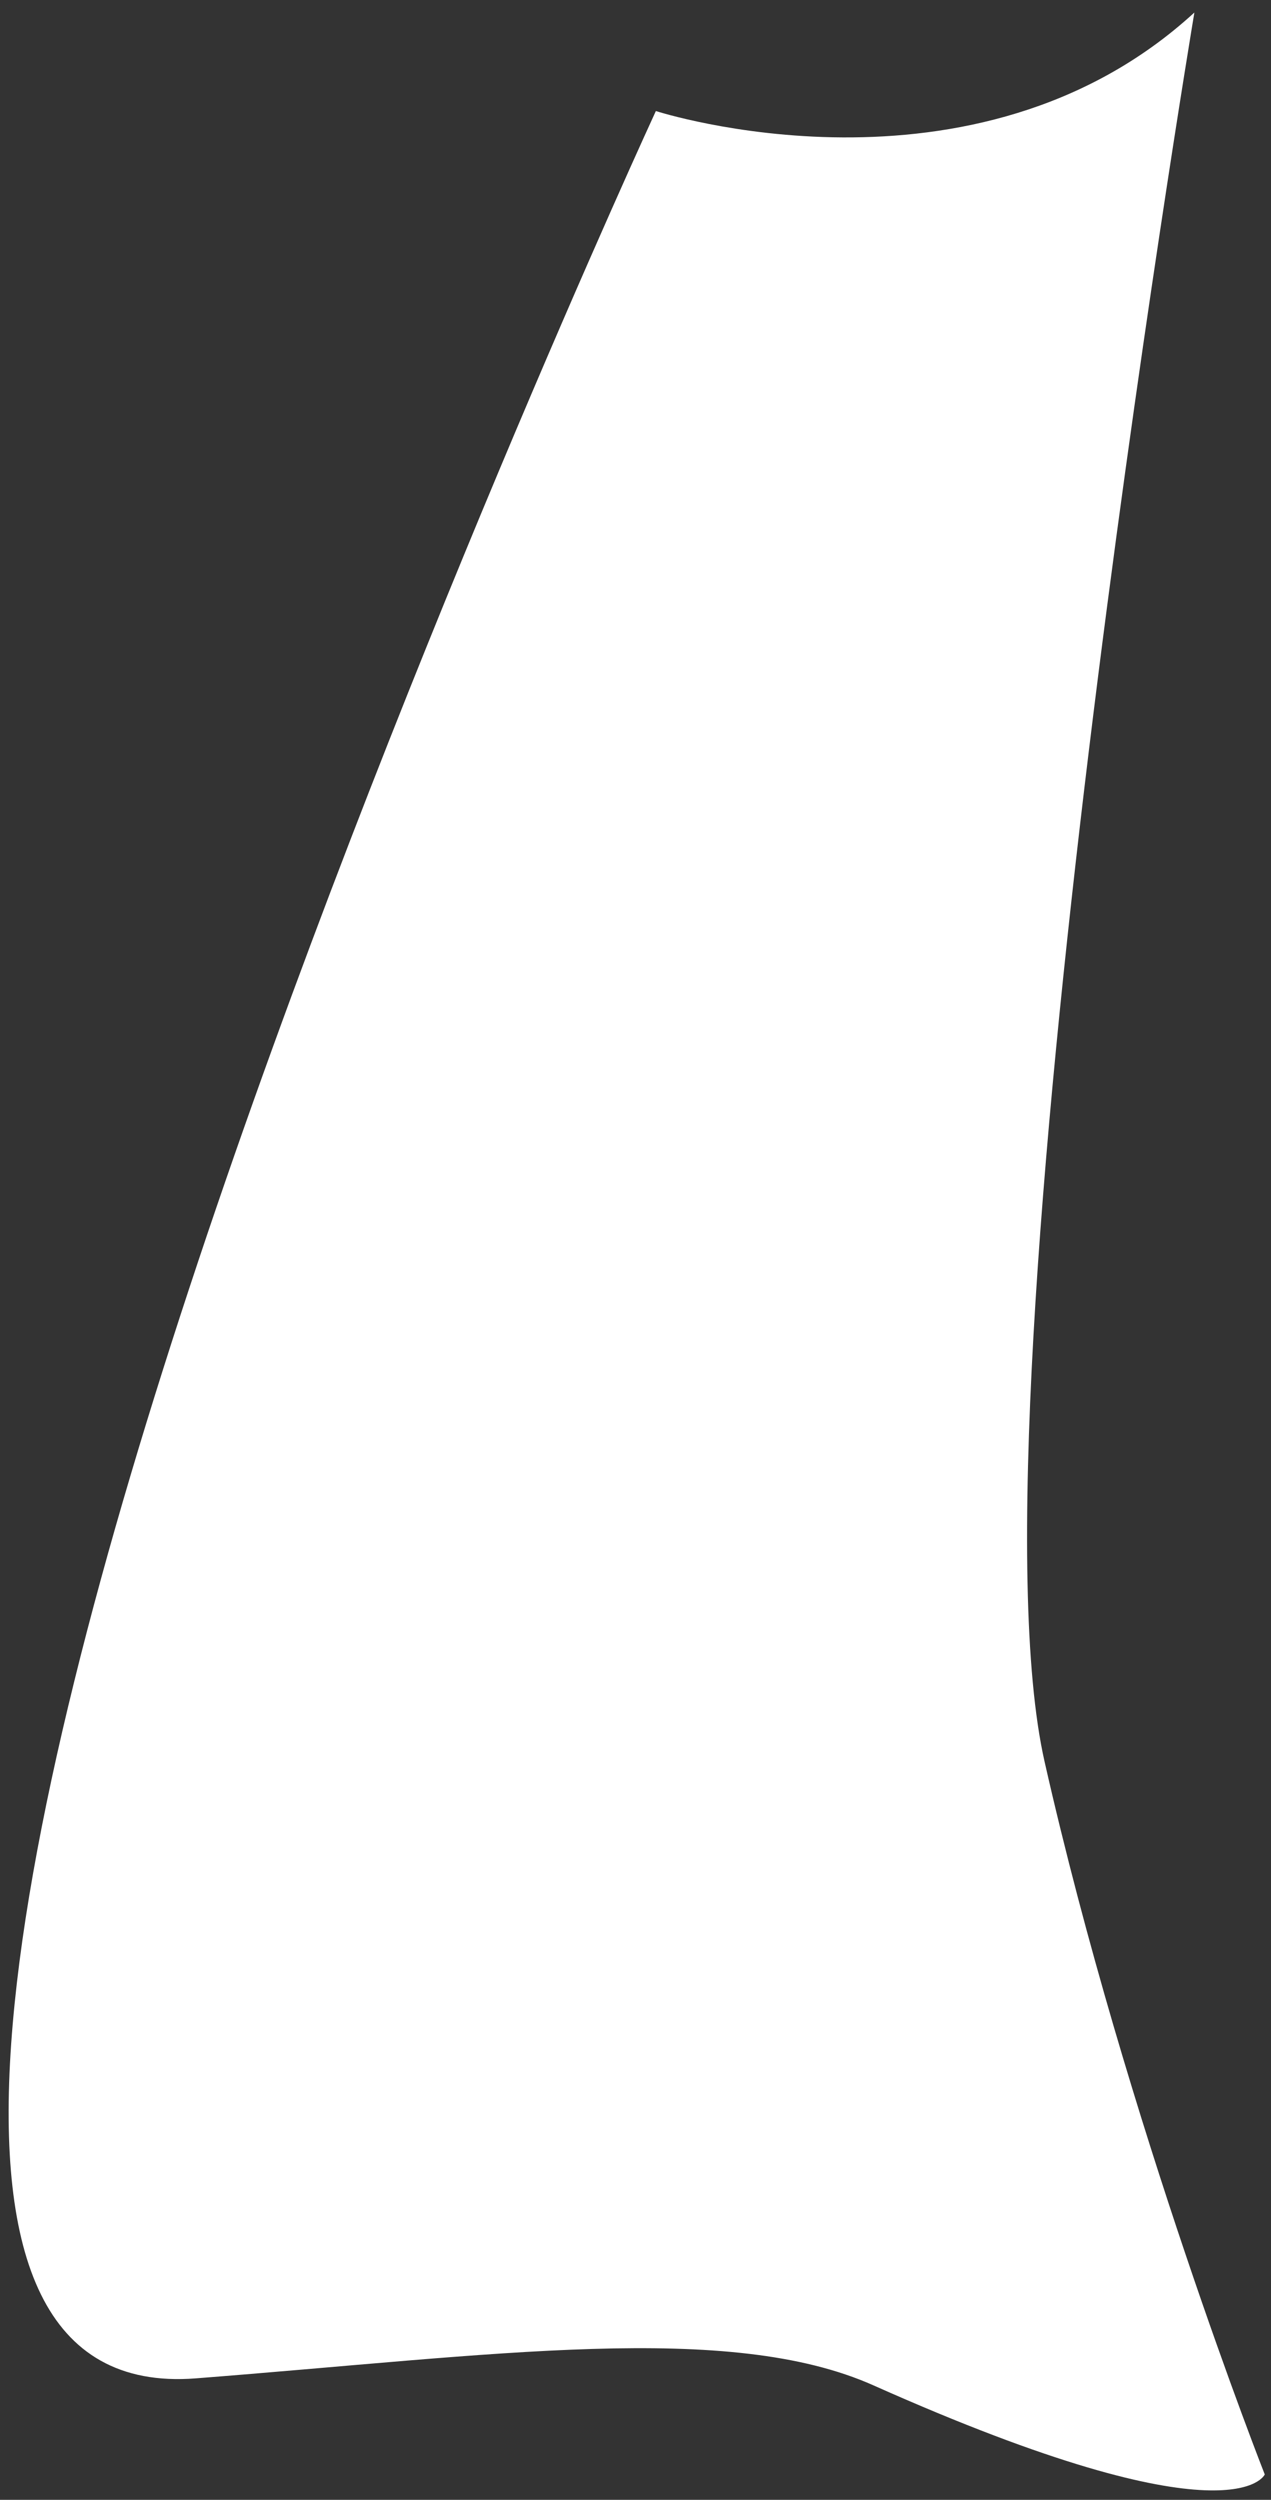 <svg width="90" height="177" viewBox="0 0 90 177" fill="none" xmlns="http://www.w3.org/2000/svg">
<rect x="0" y="0" width="90" height="177" fill="#333333" stroke="none"/>
<path d="M46.442 7.862C46.442 7.862 69 15.166 84.574 0.887C84.574 0.887 68.172 99.102 73.967 124.735C79.763 150.368 89.558 175.203 89.558 175.203C89.558 175.203 87.386 180.286 61.861 168.9C51.597 164.318 35.023 166.758 13.856 168.4C-29.182 171.731 46.442 7.862 46.442 7.862Z" fill="white"/>
</svg>
